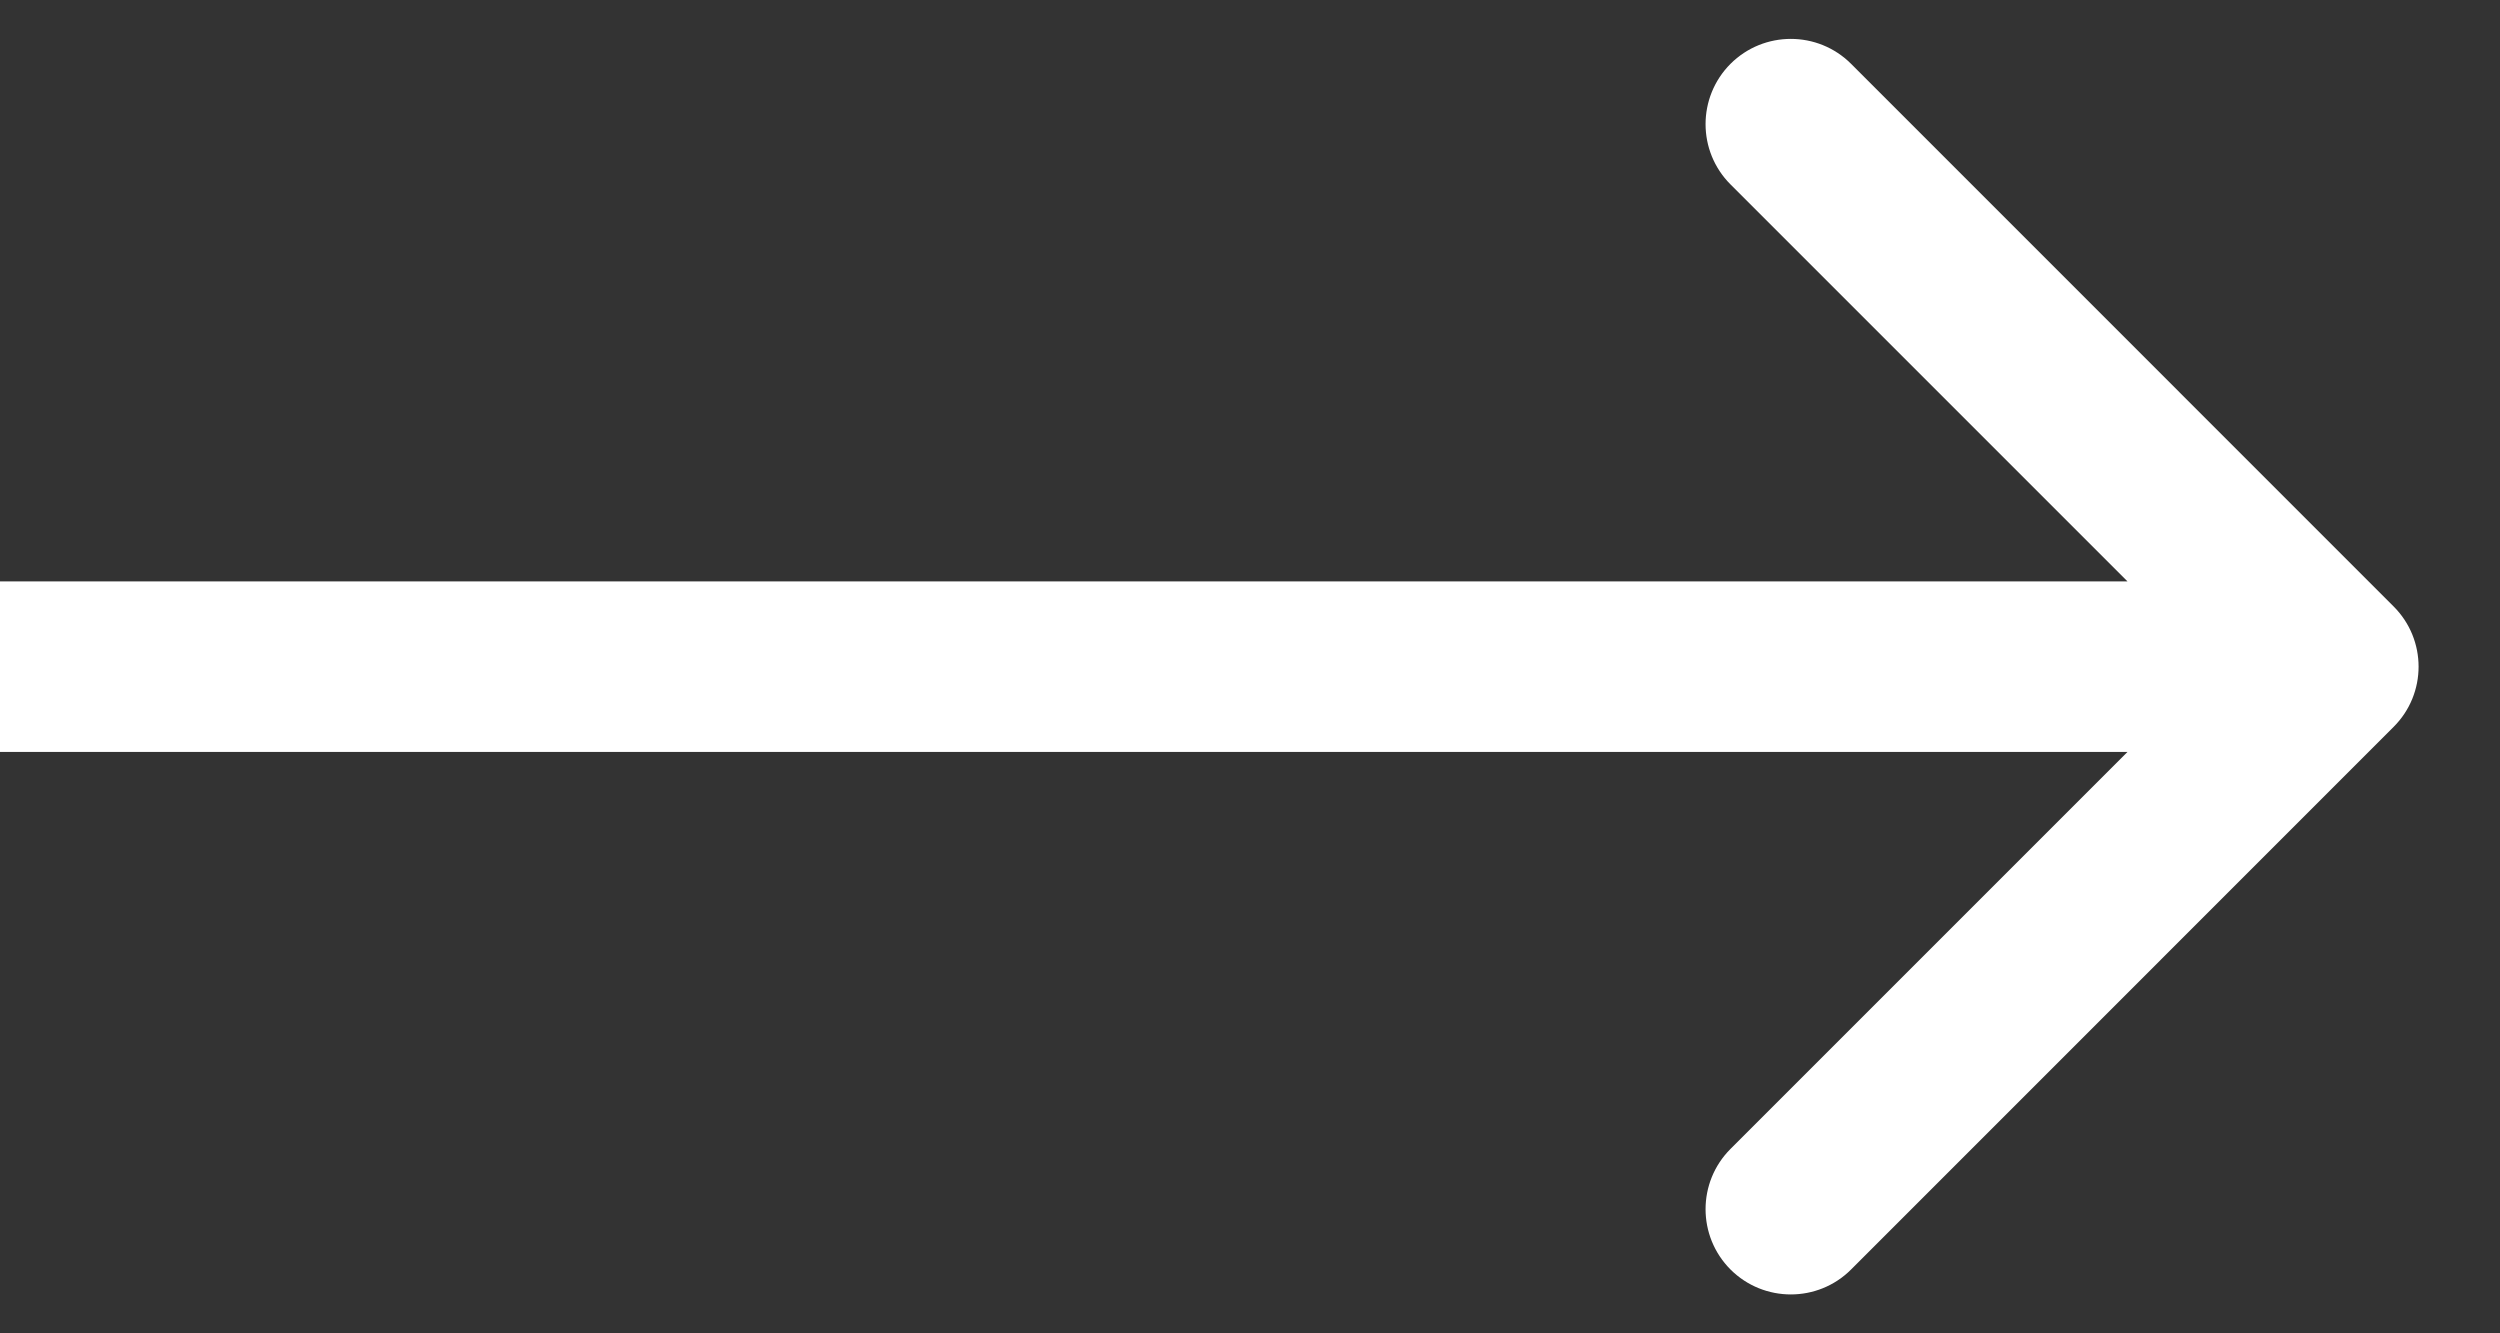 <svg width="30" height="16" viewBox="0 0 30 16" fill="none" xmlns="http://www.w3.org/2000/svg">
<rect x="0" y="0" width="30" height="16" fill="#333333" stroke="none"/>
<path d="M28.723 8.723C29.123 8.324 29.123 7.676 28.723 7.277L22.213 0.766C21.814 0.367 21.166 0.367 20.766 0.766C20.367 1.166 20.367 1.814 20.766 2.213L26.553 8L20.766 13.787C20.367 14.186 20.367 14.834 20.766 15.234C21.166 15.633 21.814 15.633 22.213 15.234L28.723 8.723ZM-8.94328e-08 9.023L28 9.023L28 6.977L8.94328e-08 6.977L-8.94328e-08 9.023Z" fill="white"/>
</svg>
